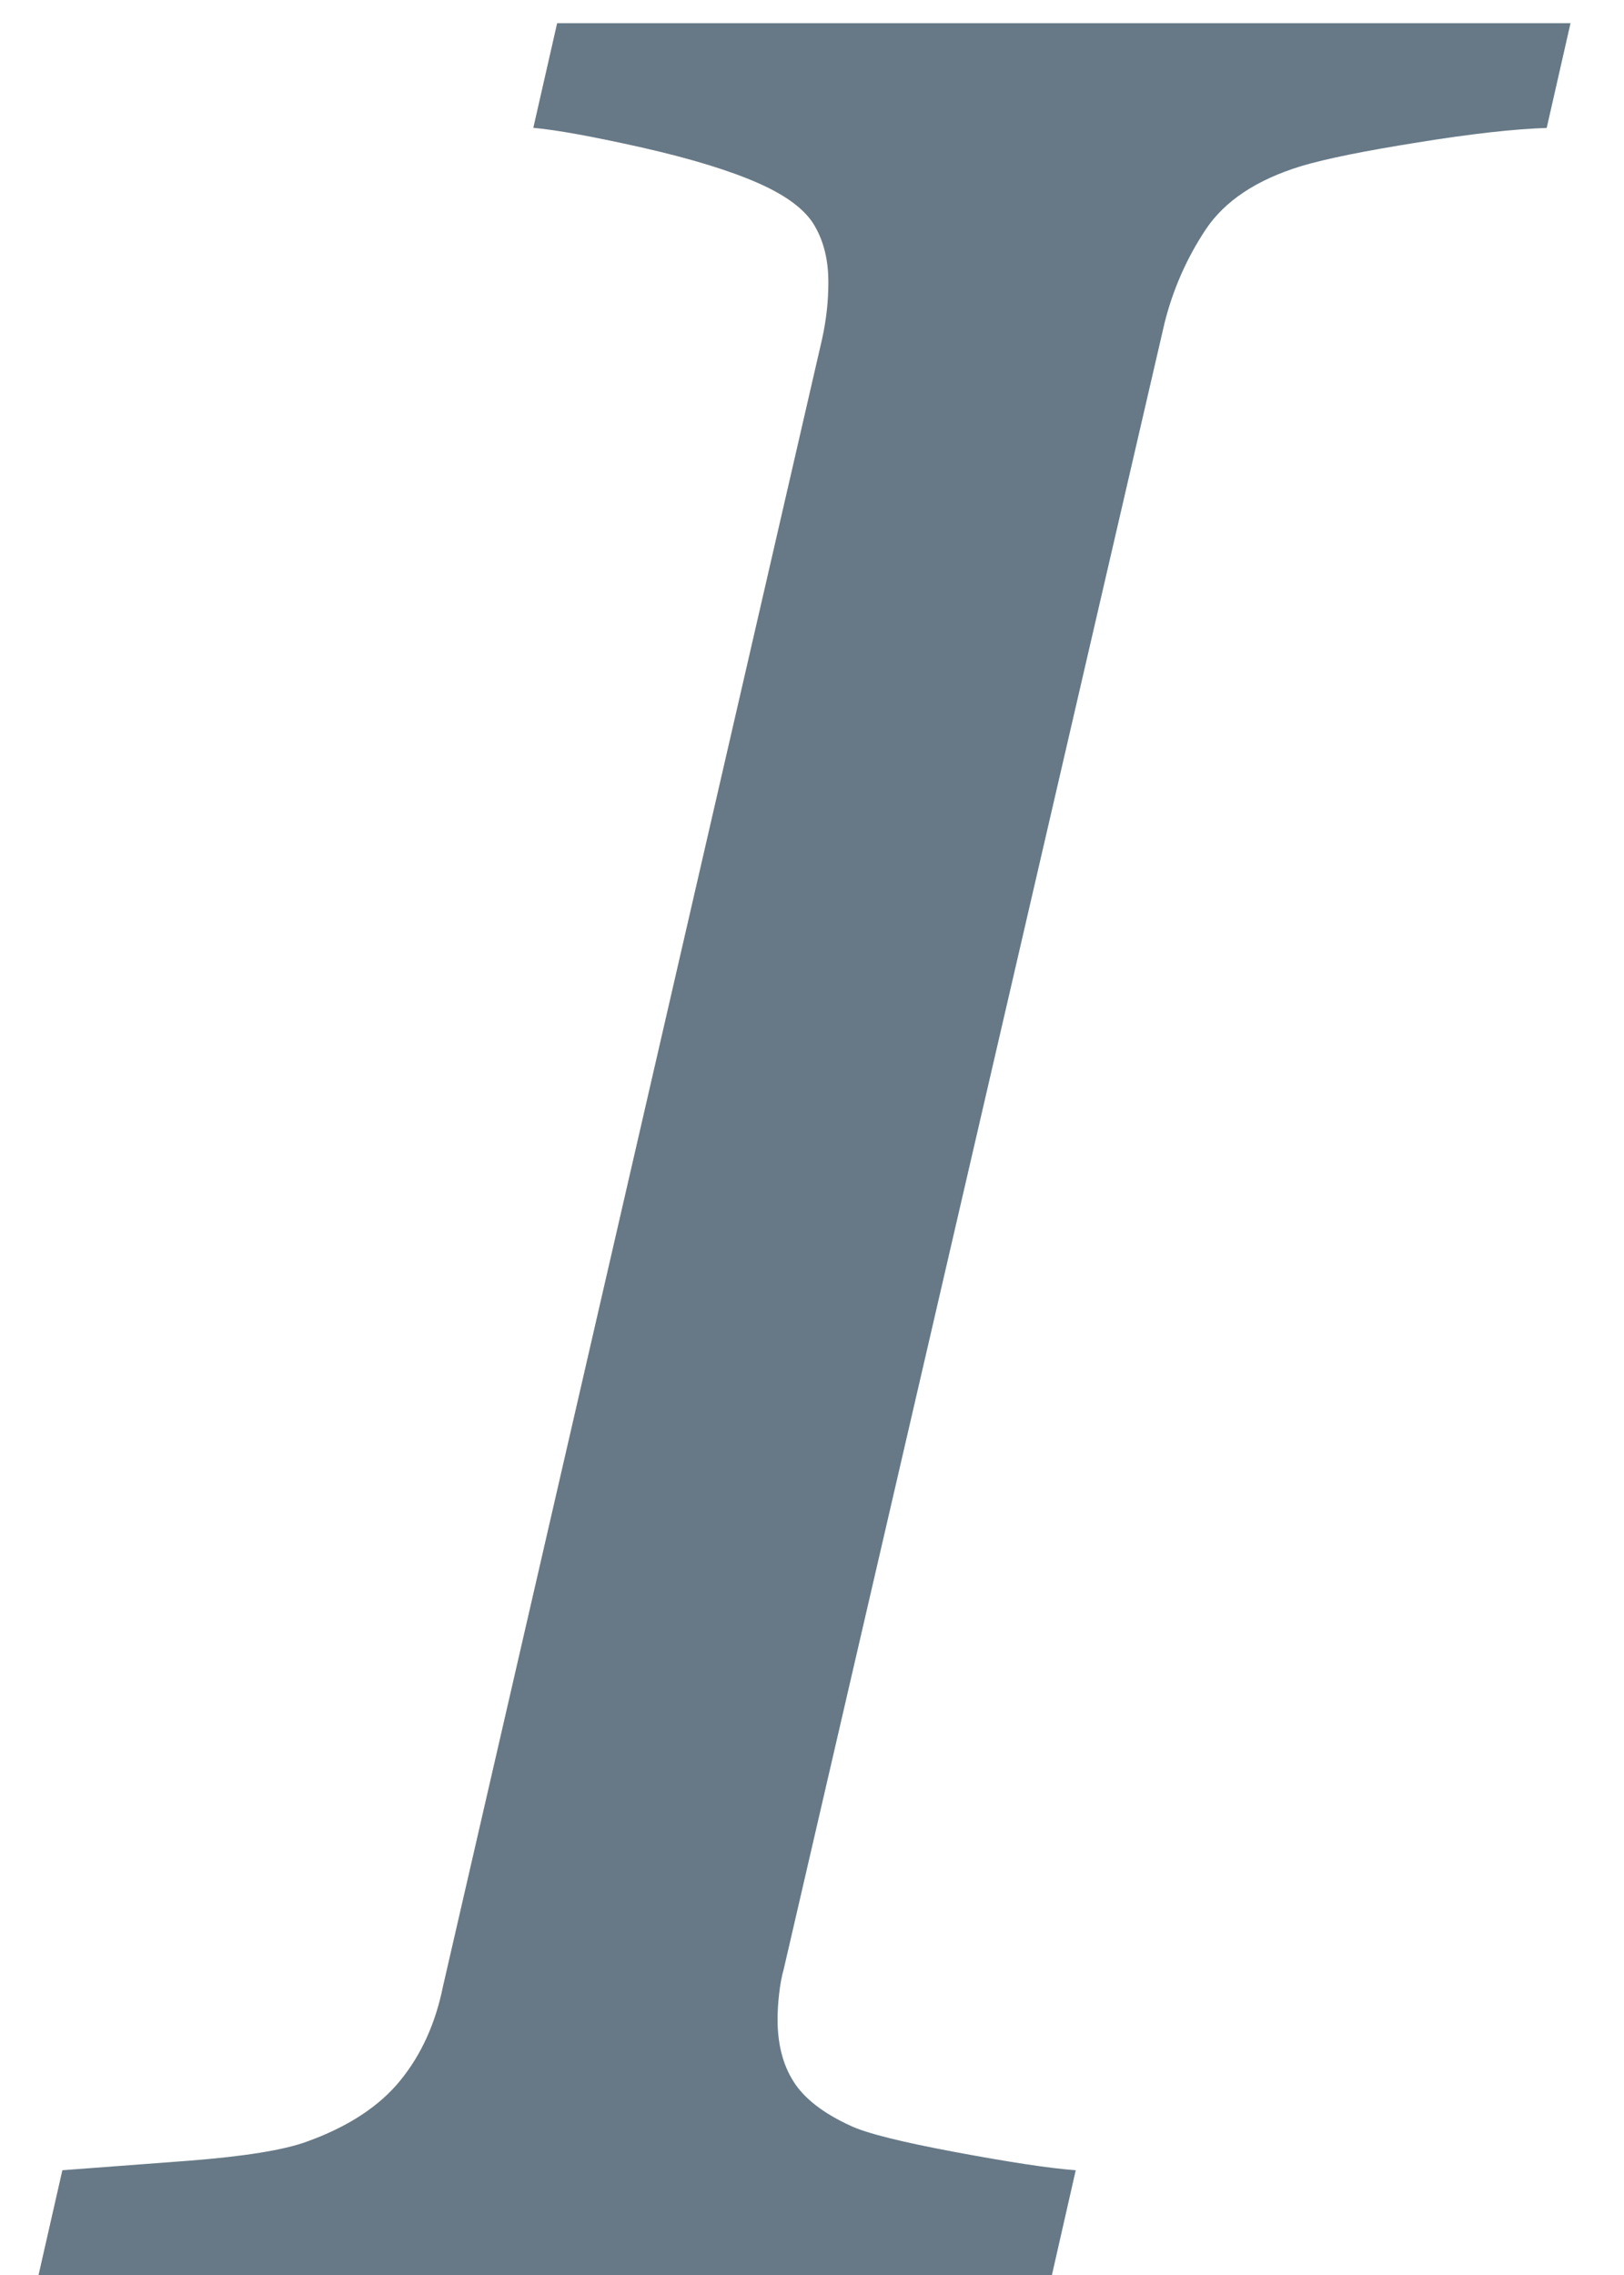 <svg width="15" height="21" viewBox="0 0 15 21" xmlns="http://www.w3.org/2000/svg"><title>I</title><path d="M14.506.214l-.22.967c-.303.01-.698.054-1.186.133-.49.078-.85.15-1.084.22-.41.126-.703.32-.88.585-.175.264-.302.552-.38.864L7.24 18.172c-.02.07-.034.147-.044.235-.01.088-.014.166-.014.235 0 .224.048.415.146.57.098.157.274.294.527.41.147.07.47.15.967.243.498.093.87.15 1.114.168l-.22.967H.356l.22-.967 1.17-.088c.51-.04.87-.097 1.085-.175.382-.137.67-.325.865-.564.196-.24.327-.53.396-.872L7.593 3.13c.02-.09.034-.177.044-.265.01-.088.014-.176.014-.263 0-.196-.04-.367-.124-.513-.083-.148-.256-.28-.52-.397-.264-.117-.623-.227-1.077-.33-.455-.102-.79-.163-1.004-.182l.22-.966h9.36z" fill="#677986" fill-rule="evenodd"/></svg>